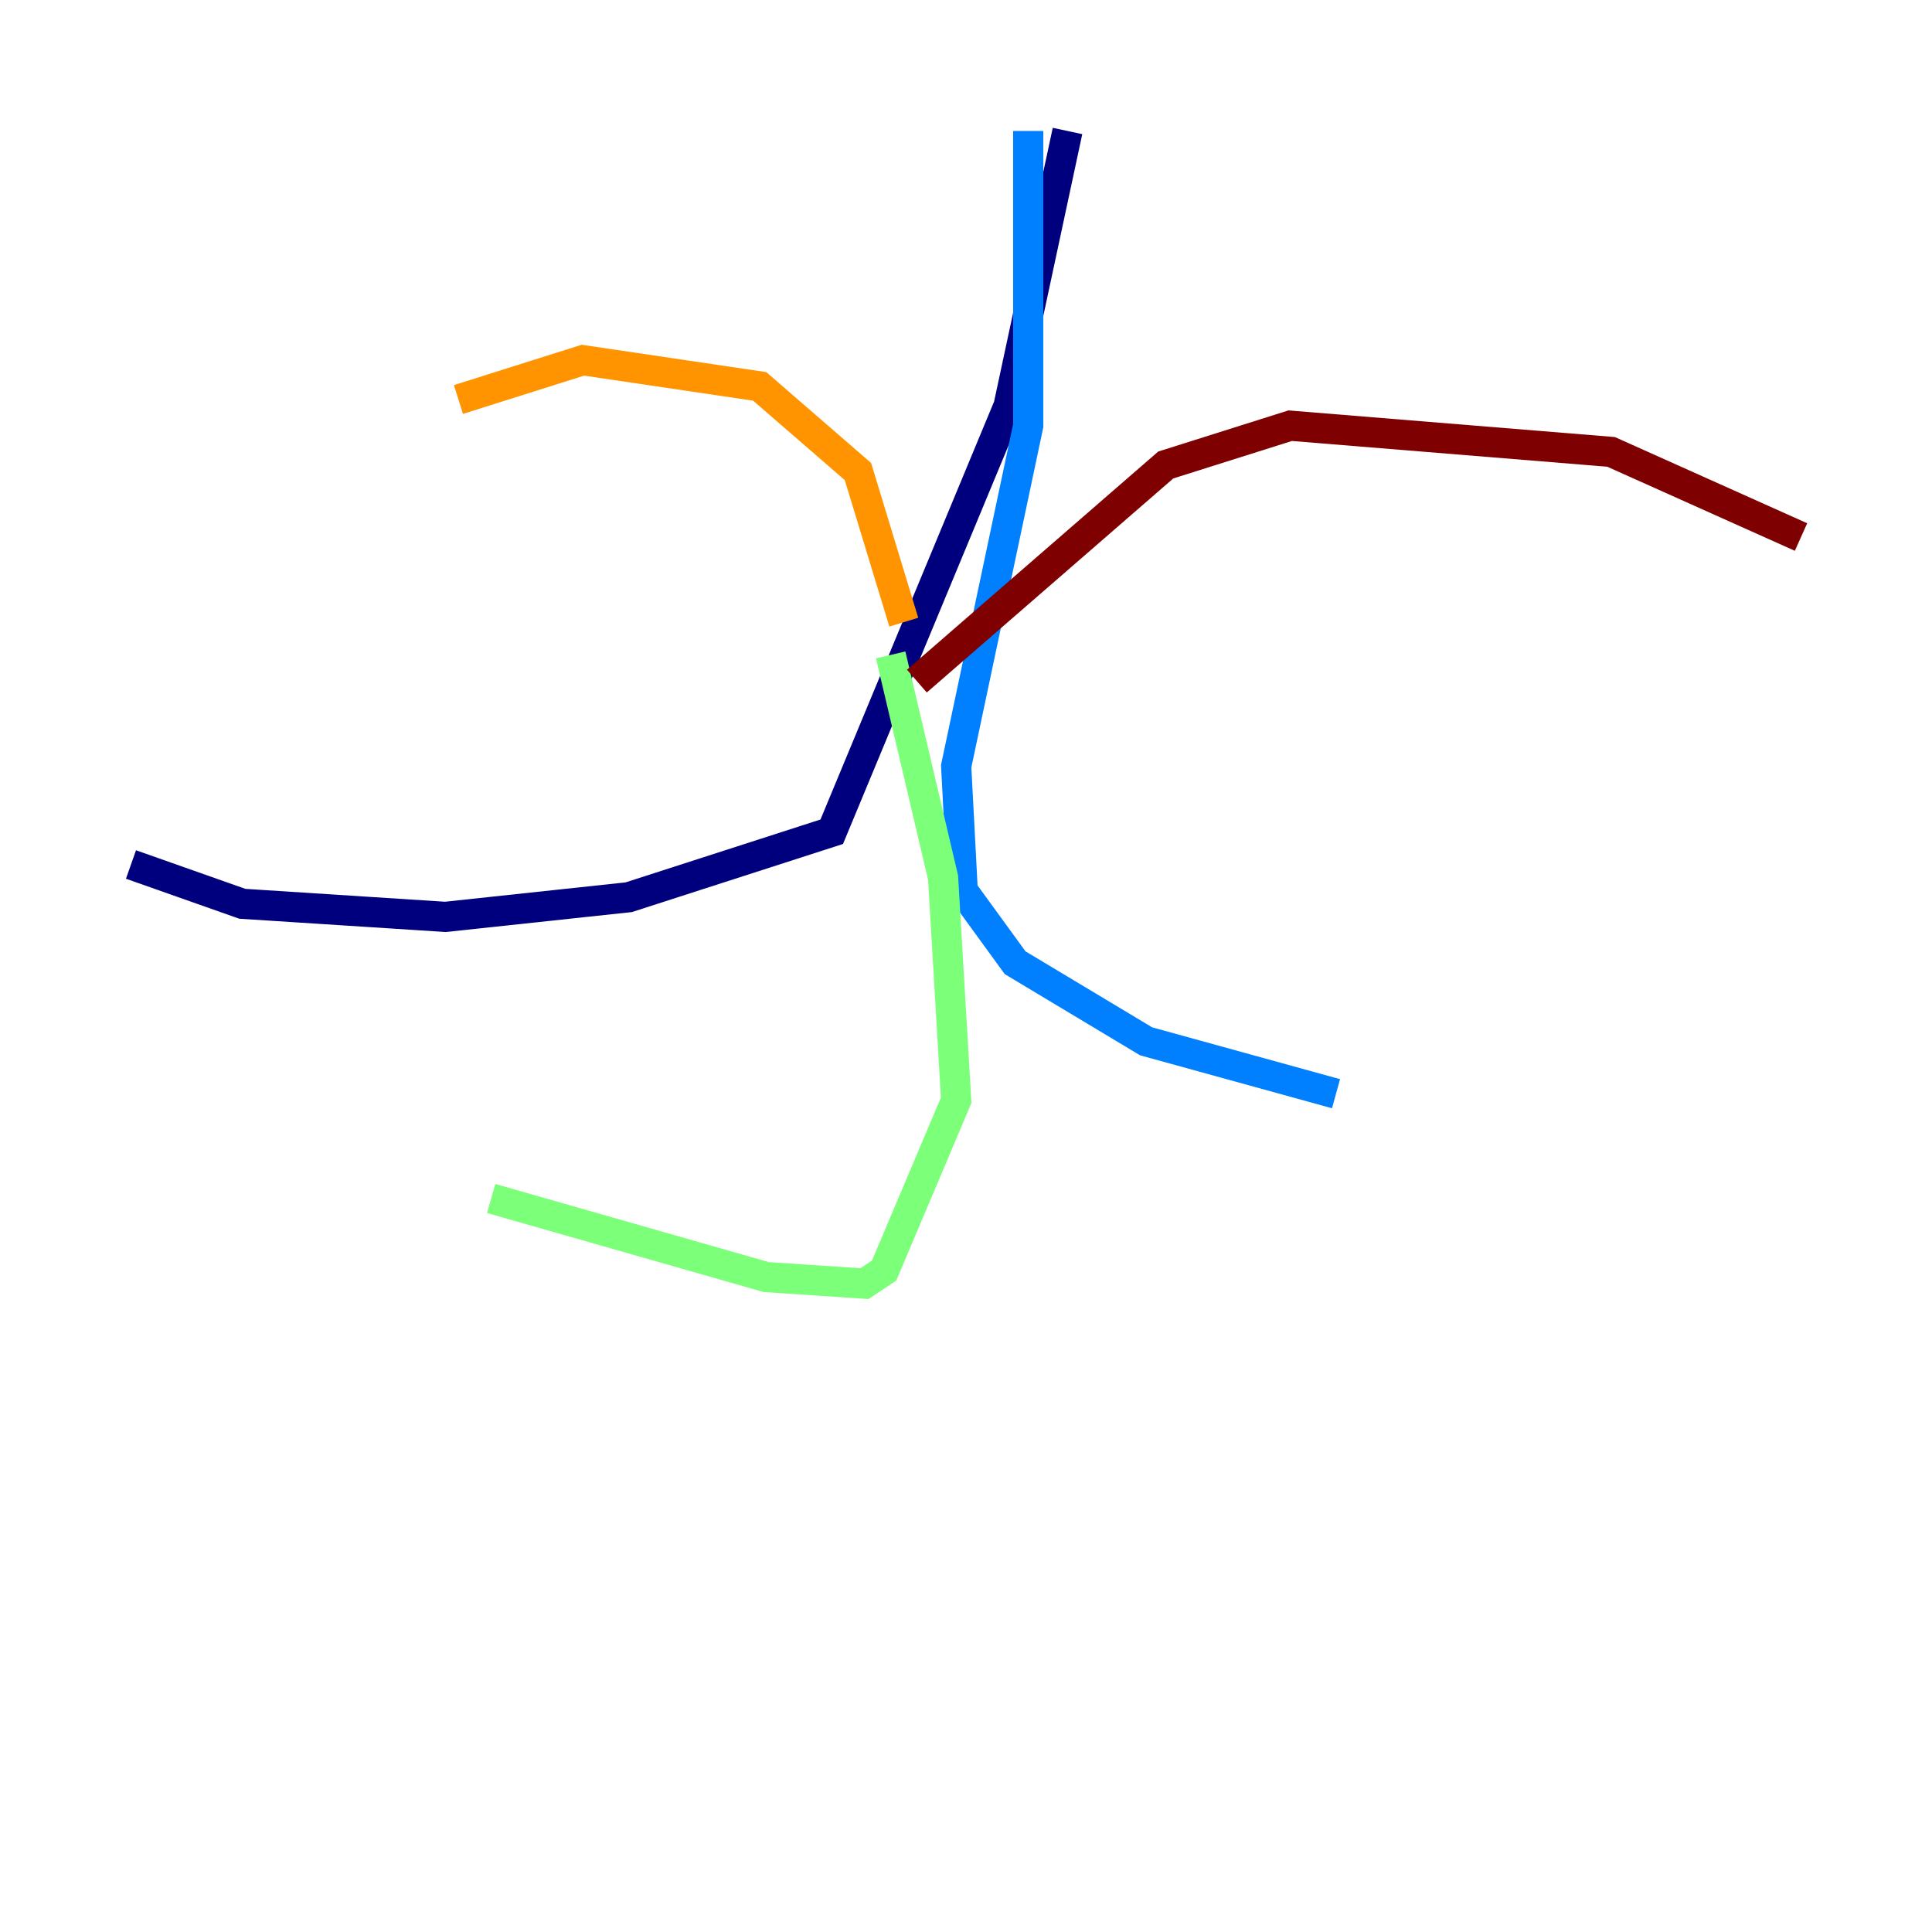 <?xml version="1.0" encoding="utf-8" ?>
<svg baseProfile="tiny" height="128" version="1.2" viewBox="0,0,128,128" width="128" xmlns="http://www.w3.org/2000/svg" xmlns:ev="http://www.w3.org/2001/xml-events" xmlns:xlink="http://www.w3.org/1999/xlink"><defs /><polyline fill="none" points="70.725,8.678 66.82,26.902 55.105,55.105 41.654,59.444 29.505,60.746 16.054,59.878 8.678,57.275" stroke="#00007f" stroke-width="2" /><polyline fill="none" points="68.122,8.678 68.122,28.203 63.349,50.766 63.783,59.01 67.254,63.783 75.932,68.99 88.515,72.461" stroke="#0080ff" stroke-width="2" /><polyline fill="none" points="59.01,43.39 62.481,58.142 63.349,72.895 58.576,84.176 57.275,85.044 50.766,84.61 32.542,79.403" stroke="#7cff79" stroke-width="2" /><polyline fill="none" points="59.878,41.22 56.841,31.241 50.332,25.6 38.617,23.864 30.373,26.468" stroke="#ff9400" stroke-width="2" /><polyline fill="none" points="60.746,45.125 77.234,30.807 85.478,28.203 106.739,29.939 119.322,35.58" stroke="#7f0000" stroke-width="2" /></svg>